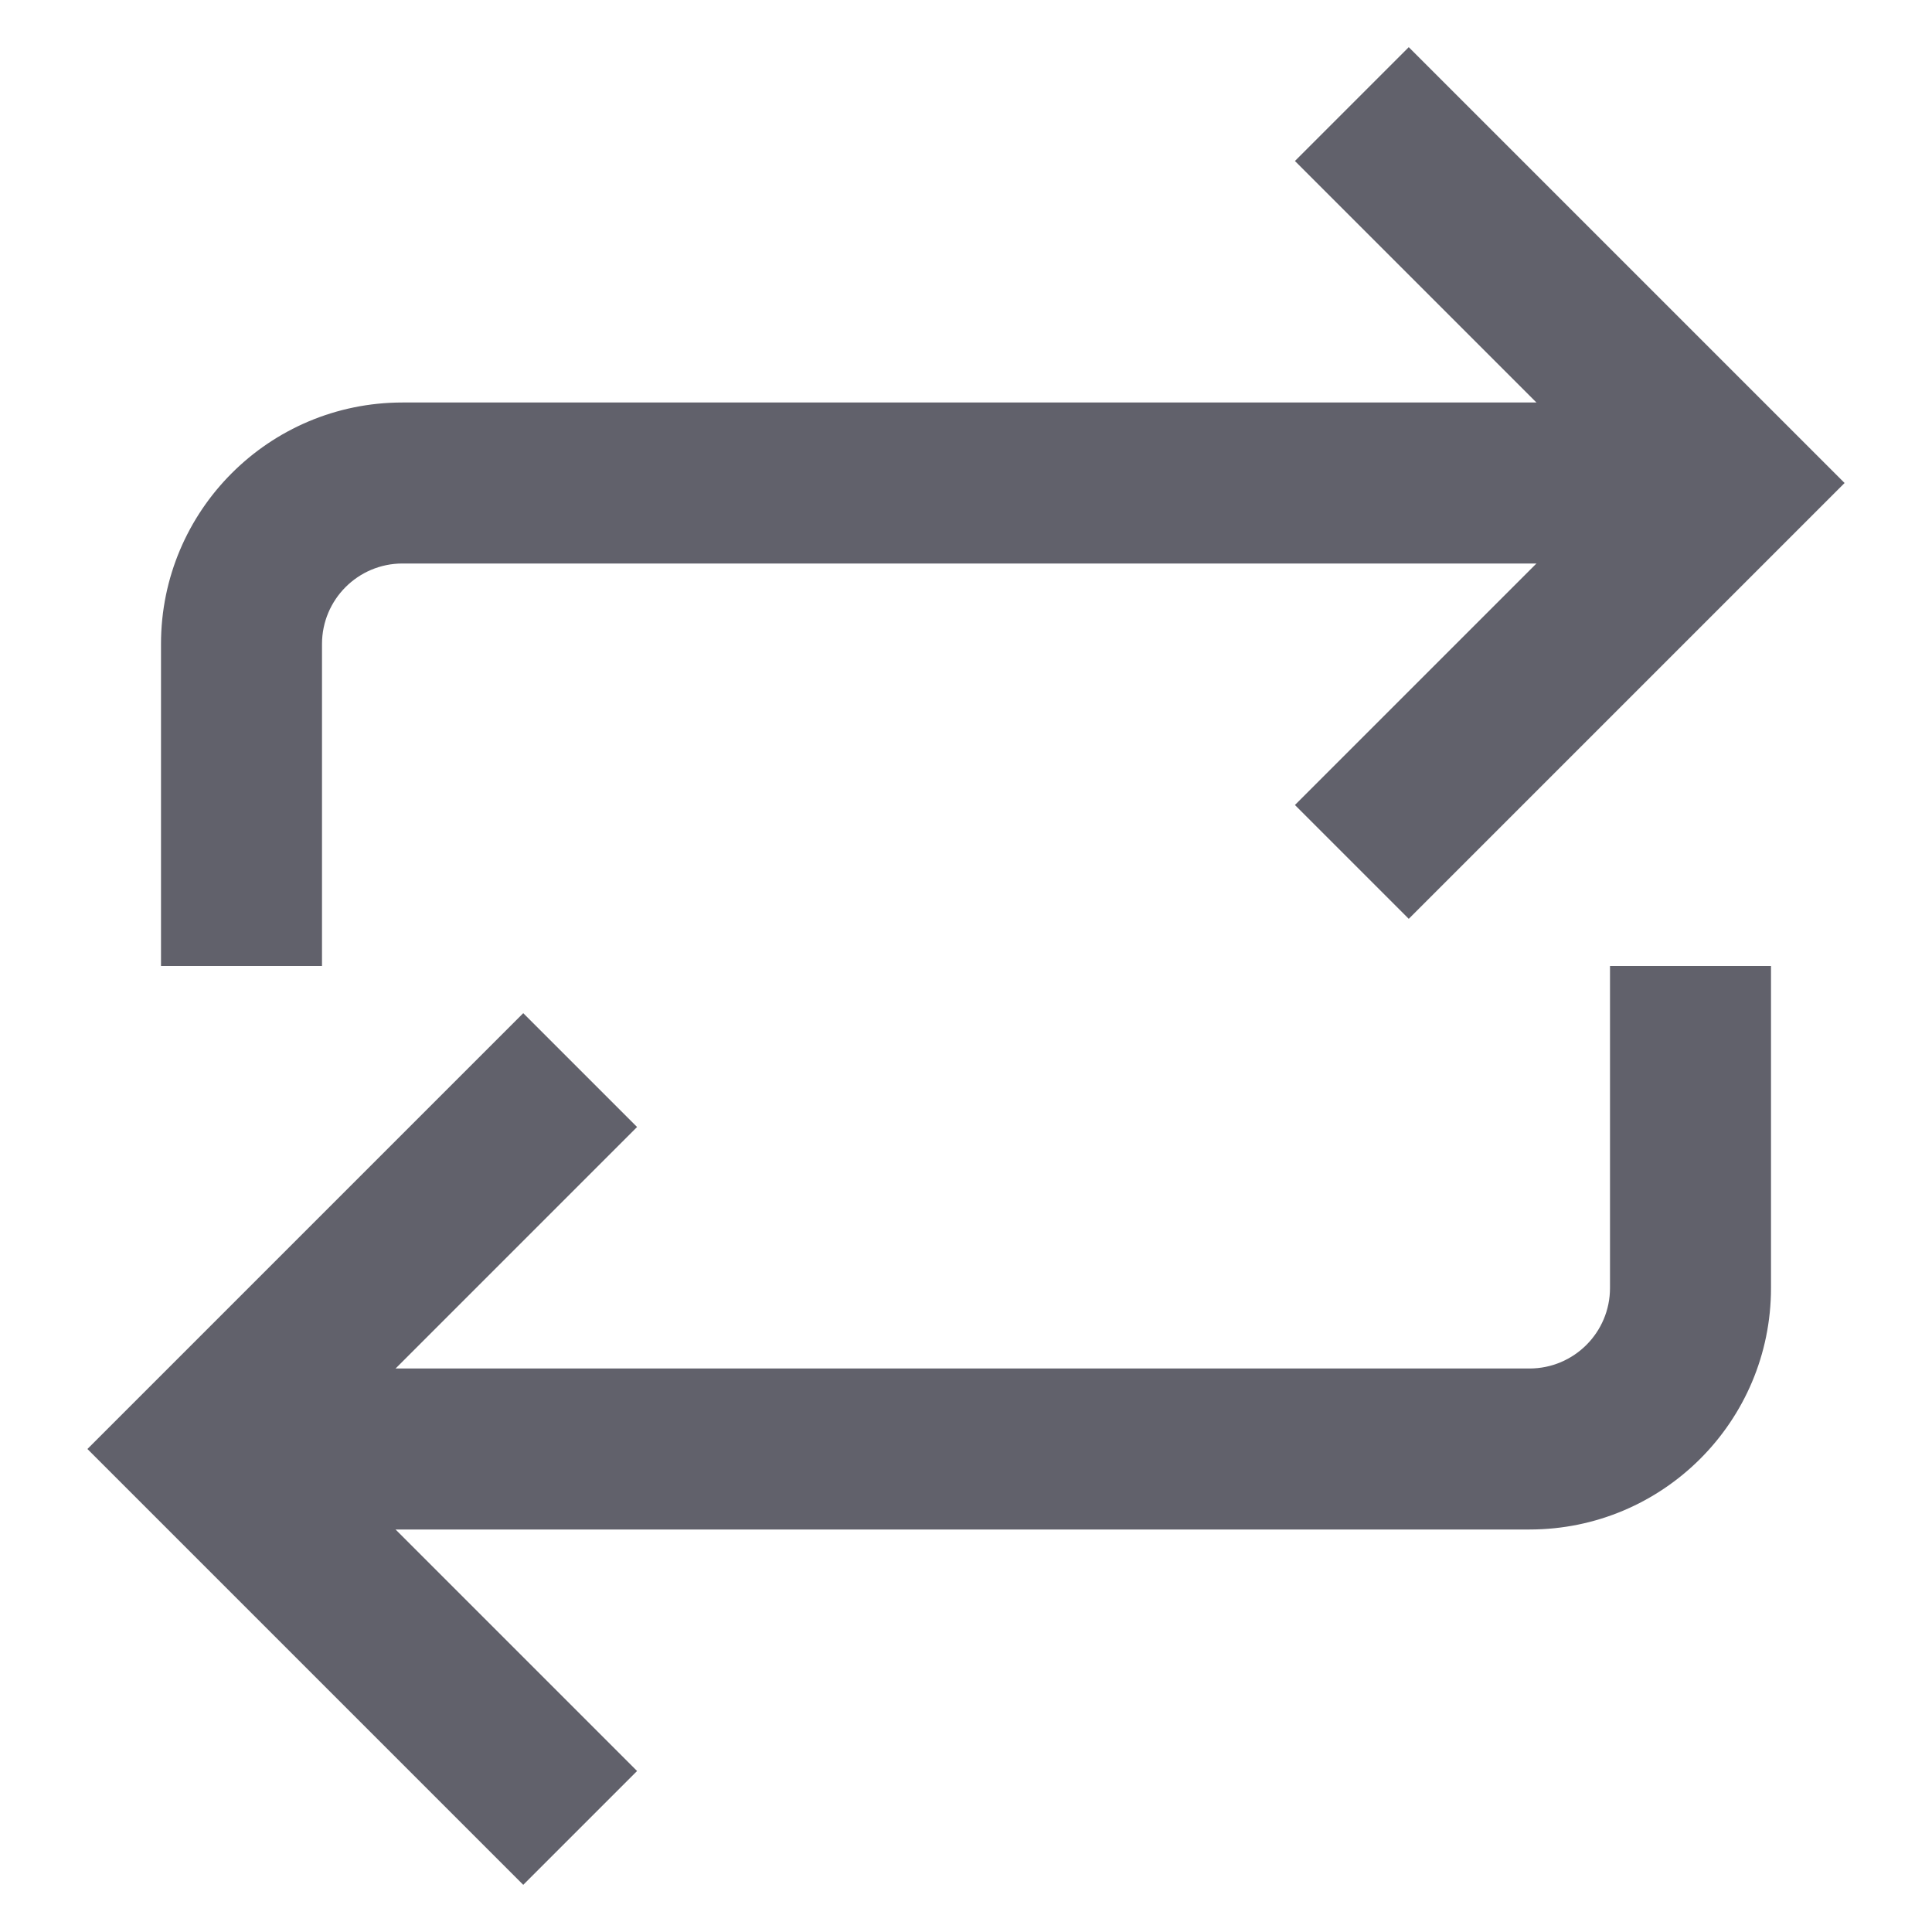 <svg xmlns="http://www.w3.org/2000/svg" height="24" width="24" viewBox="0 0 24 24"> <path fill-rule="evenodd" clip-rule="evenodd" d="M16.086 2L20.086 6L16.086 10L17.5 11.414L22.914 6L17.5 0.586L16.086 2Z" fill="#61616b"></path> <path fill-rule="evenodd" clip-rule="evenodd" d="M7.914 22L3.914 18L7.914 14L6.5 12.586L1.086 18L6.5 23.414L7.914 22Z" fill="#61616b" data-color="color-2"></path> <path fill-rule="evenodd" clip-rule="evenodd" d="M2 8C2 6.343 3.343 5 5 5H21V7H5C4.448 7 4 7.448 4 8V12H2V8Z" fill="#61616b"></path> <path fill-rule="evenodd" clip-rule="evenodd" d="M22 16C22 17.657 20.657 19 19 19H3V17H19C19.552 17 20 16.552 20 16V12H22V16Z" fill="#61616b" data-color="color-2"></path></svg>